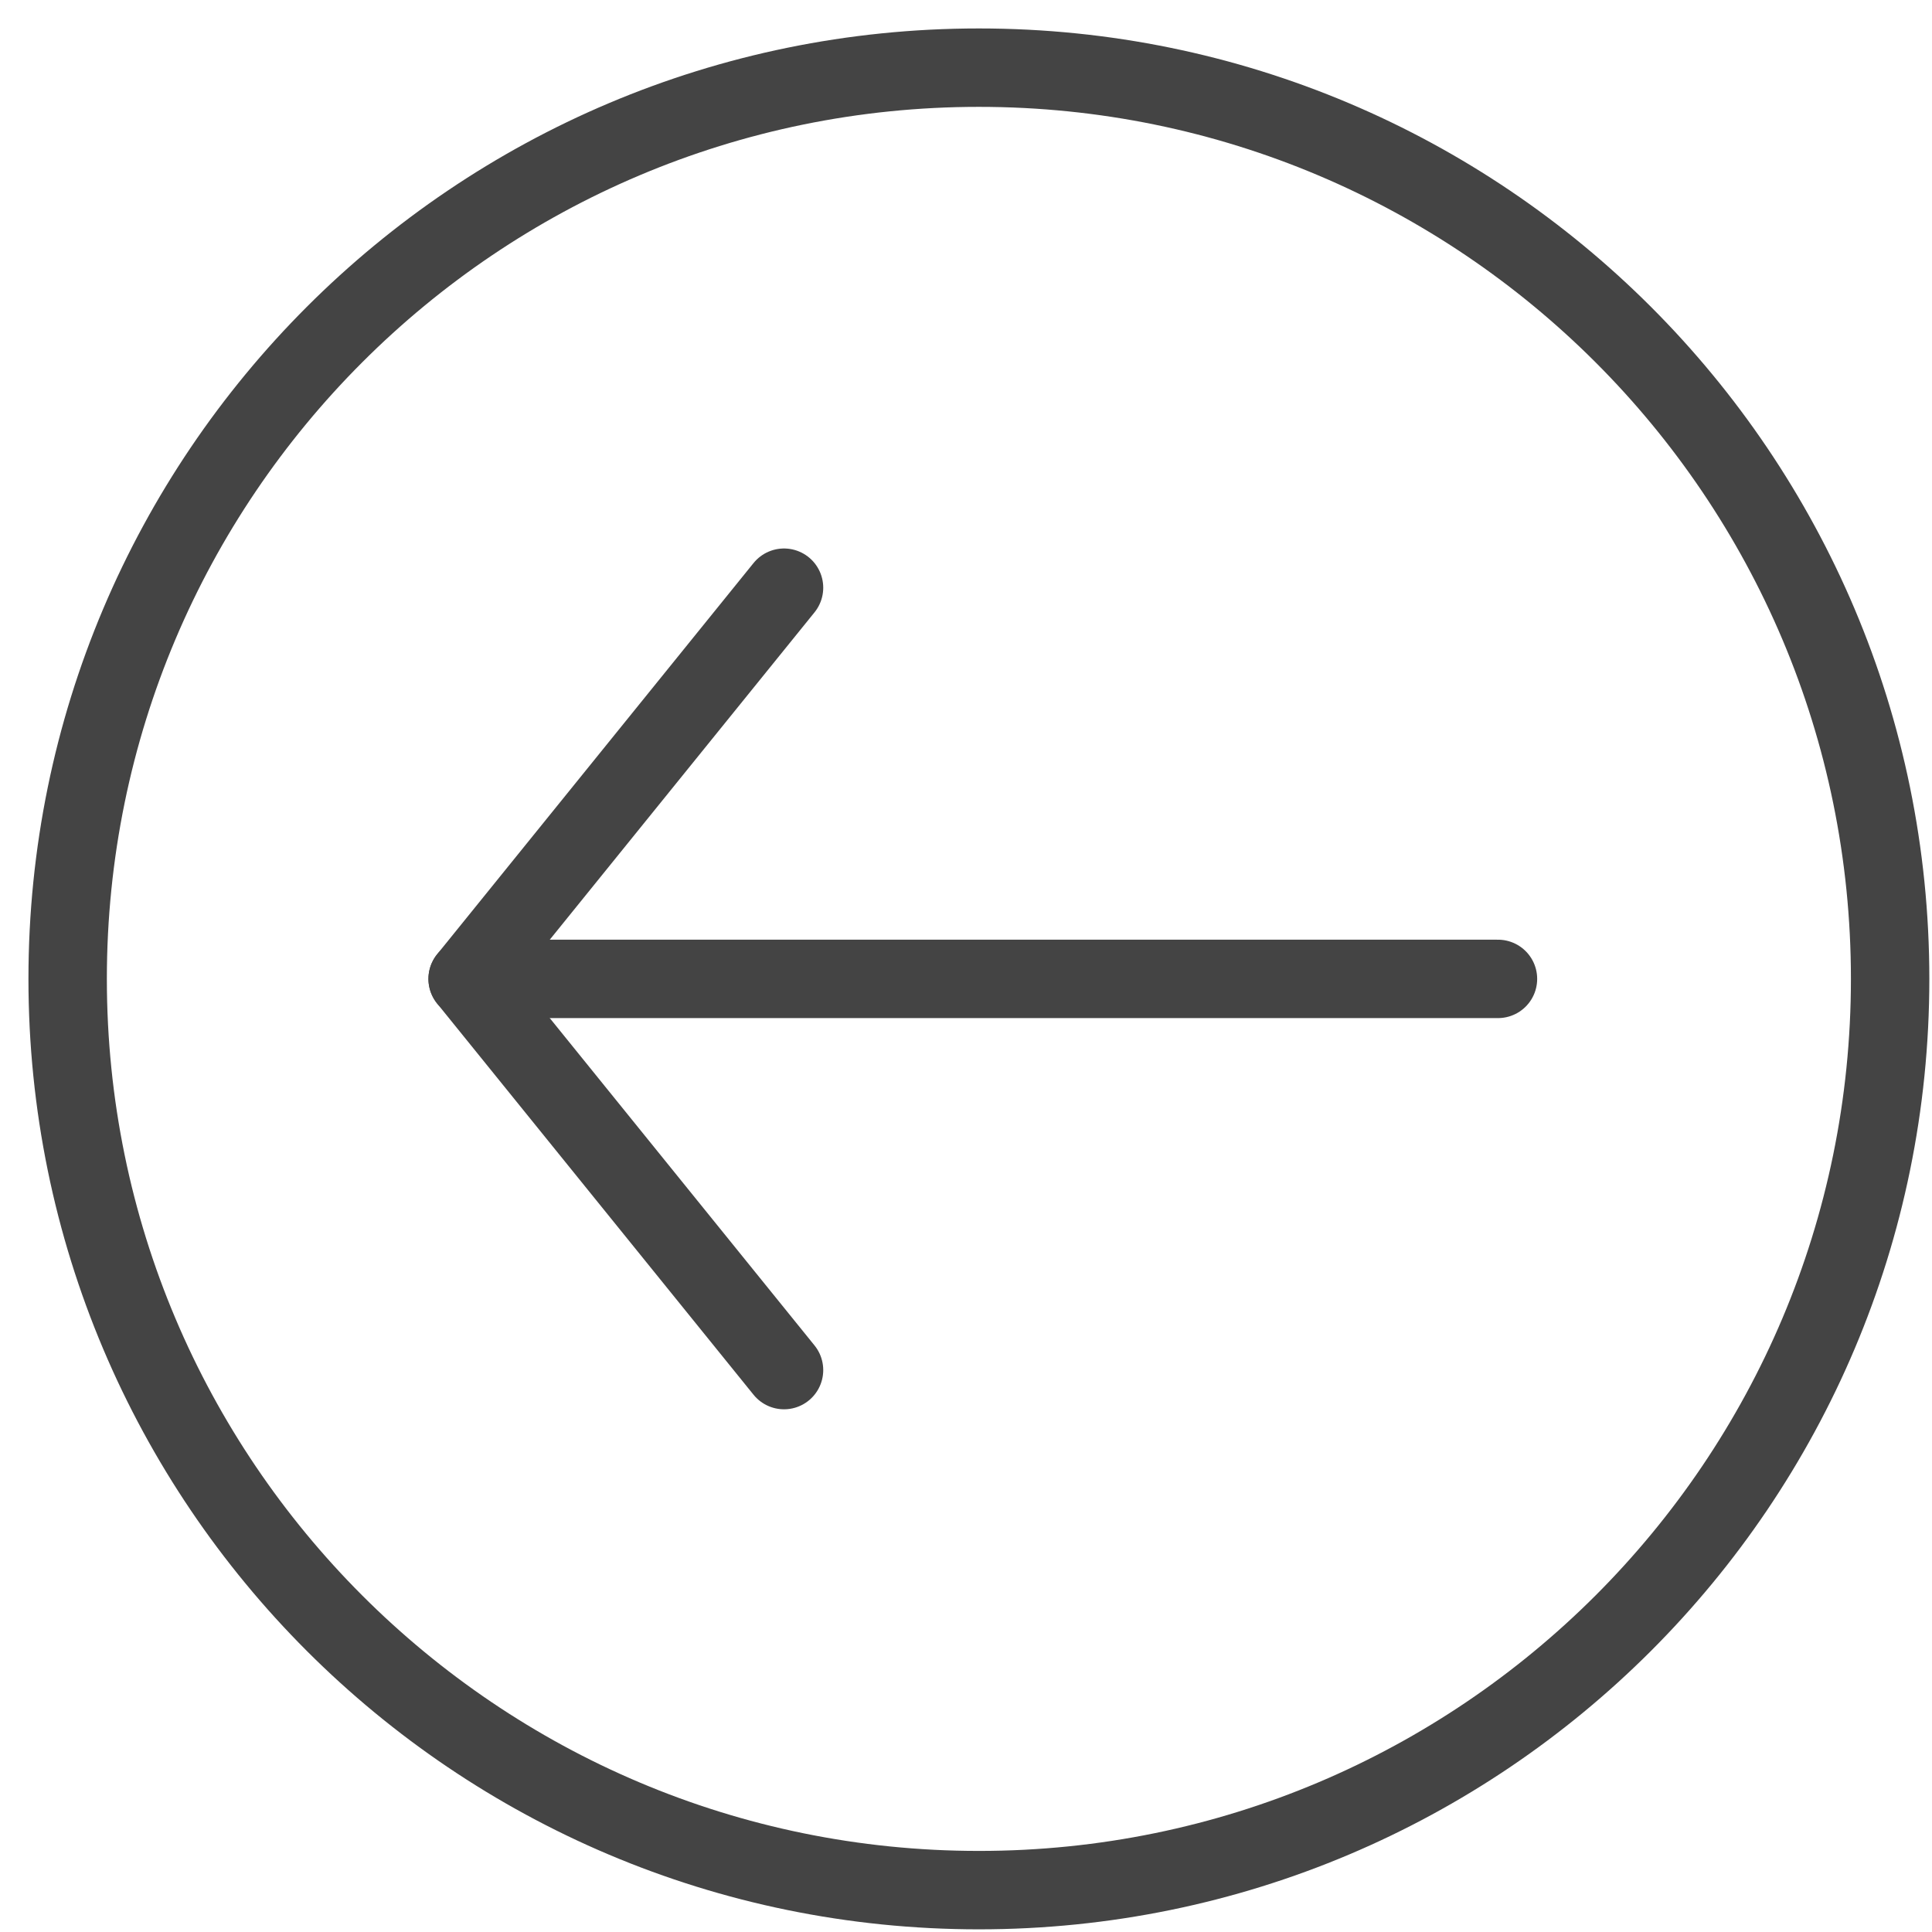 <?xml version="1.0" encoding="UTF-8"?>
<svg width="58px" height="58px" viewBox="0 0 58 58" version="1.1" xmlns="http://www.w3.org/2000/svg" xmlns:xlink="http://www.w3.org/1999/xlink">
    <!-- Generator: Sketch 45.1 (43504) - http://www.bohemiancoding.com/sketch -->
    <title>Nav Arrow Left</title>
    <desc>Created with Sketch.</desc>
    <defs></defs>
    <g id="Symbols" stroke="none" stroke-width="1" fill="none" fill-rule="evenodd" stroke-linecap="round" stroke-linejoin="round">
        <g id="Nav-Arrows" transform="translate(2, -73)" stroke="#444444" stroke-width="2.354">
            <g id="Nav-Arrow-Left" transform="translate(0, 75)">
                <polyline id="Stroke-1" points="21.537 39.131 12.039 27.387 21.537 15.643"></polyline>
                <path d="M12.039,27.387 L42.97,27.387" id="Stroke-2"></path>
                <path d="M0.031,27.387 C0.031,12.279 12.279,0.031 27.387,0.031 C42.495,0.031 54.743,12.279 54.743,27.387 C54.743,42.495 42.495,54.743 27.387,54.743 C12.279,54.743 0.031,42.495 0.031,27.387 Z" id="Stroke-3"></path>
            </g>
        </g>
    </g>
</svg>